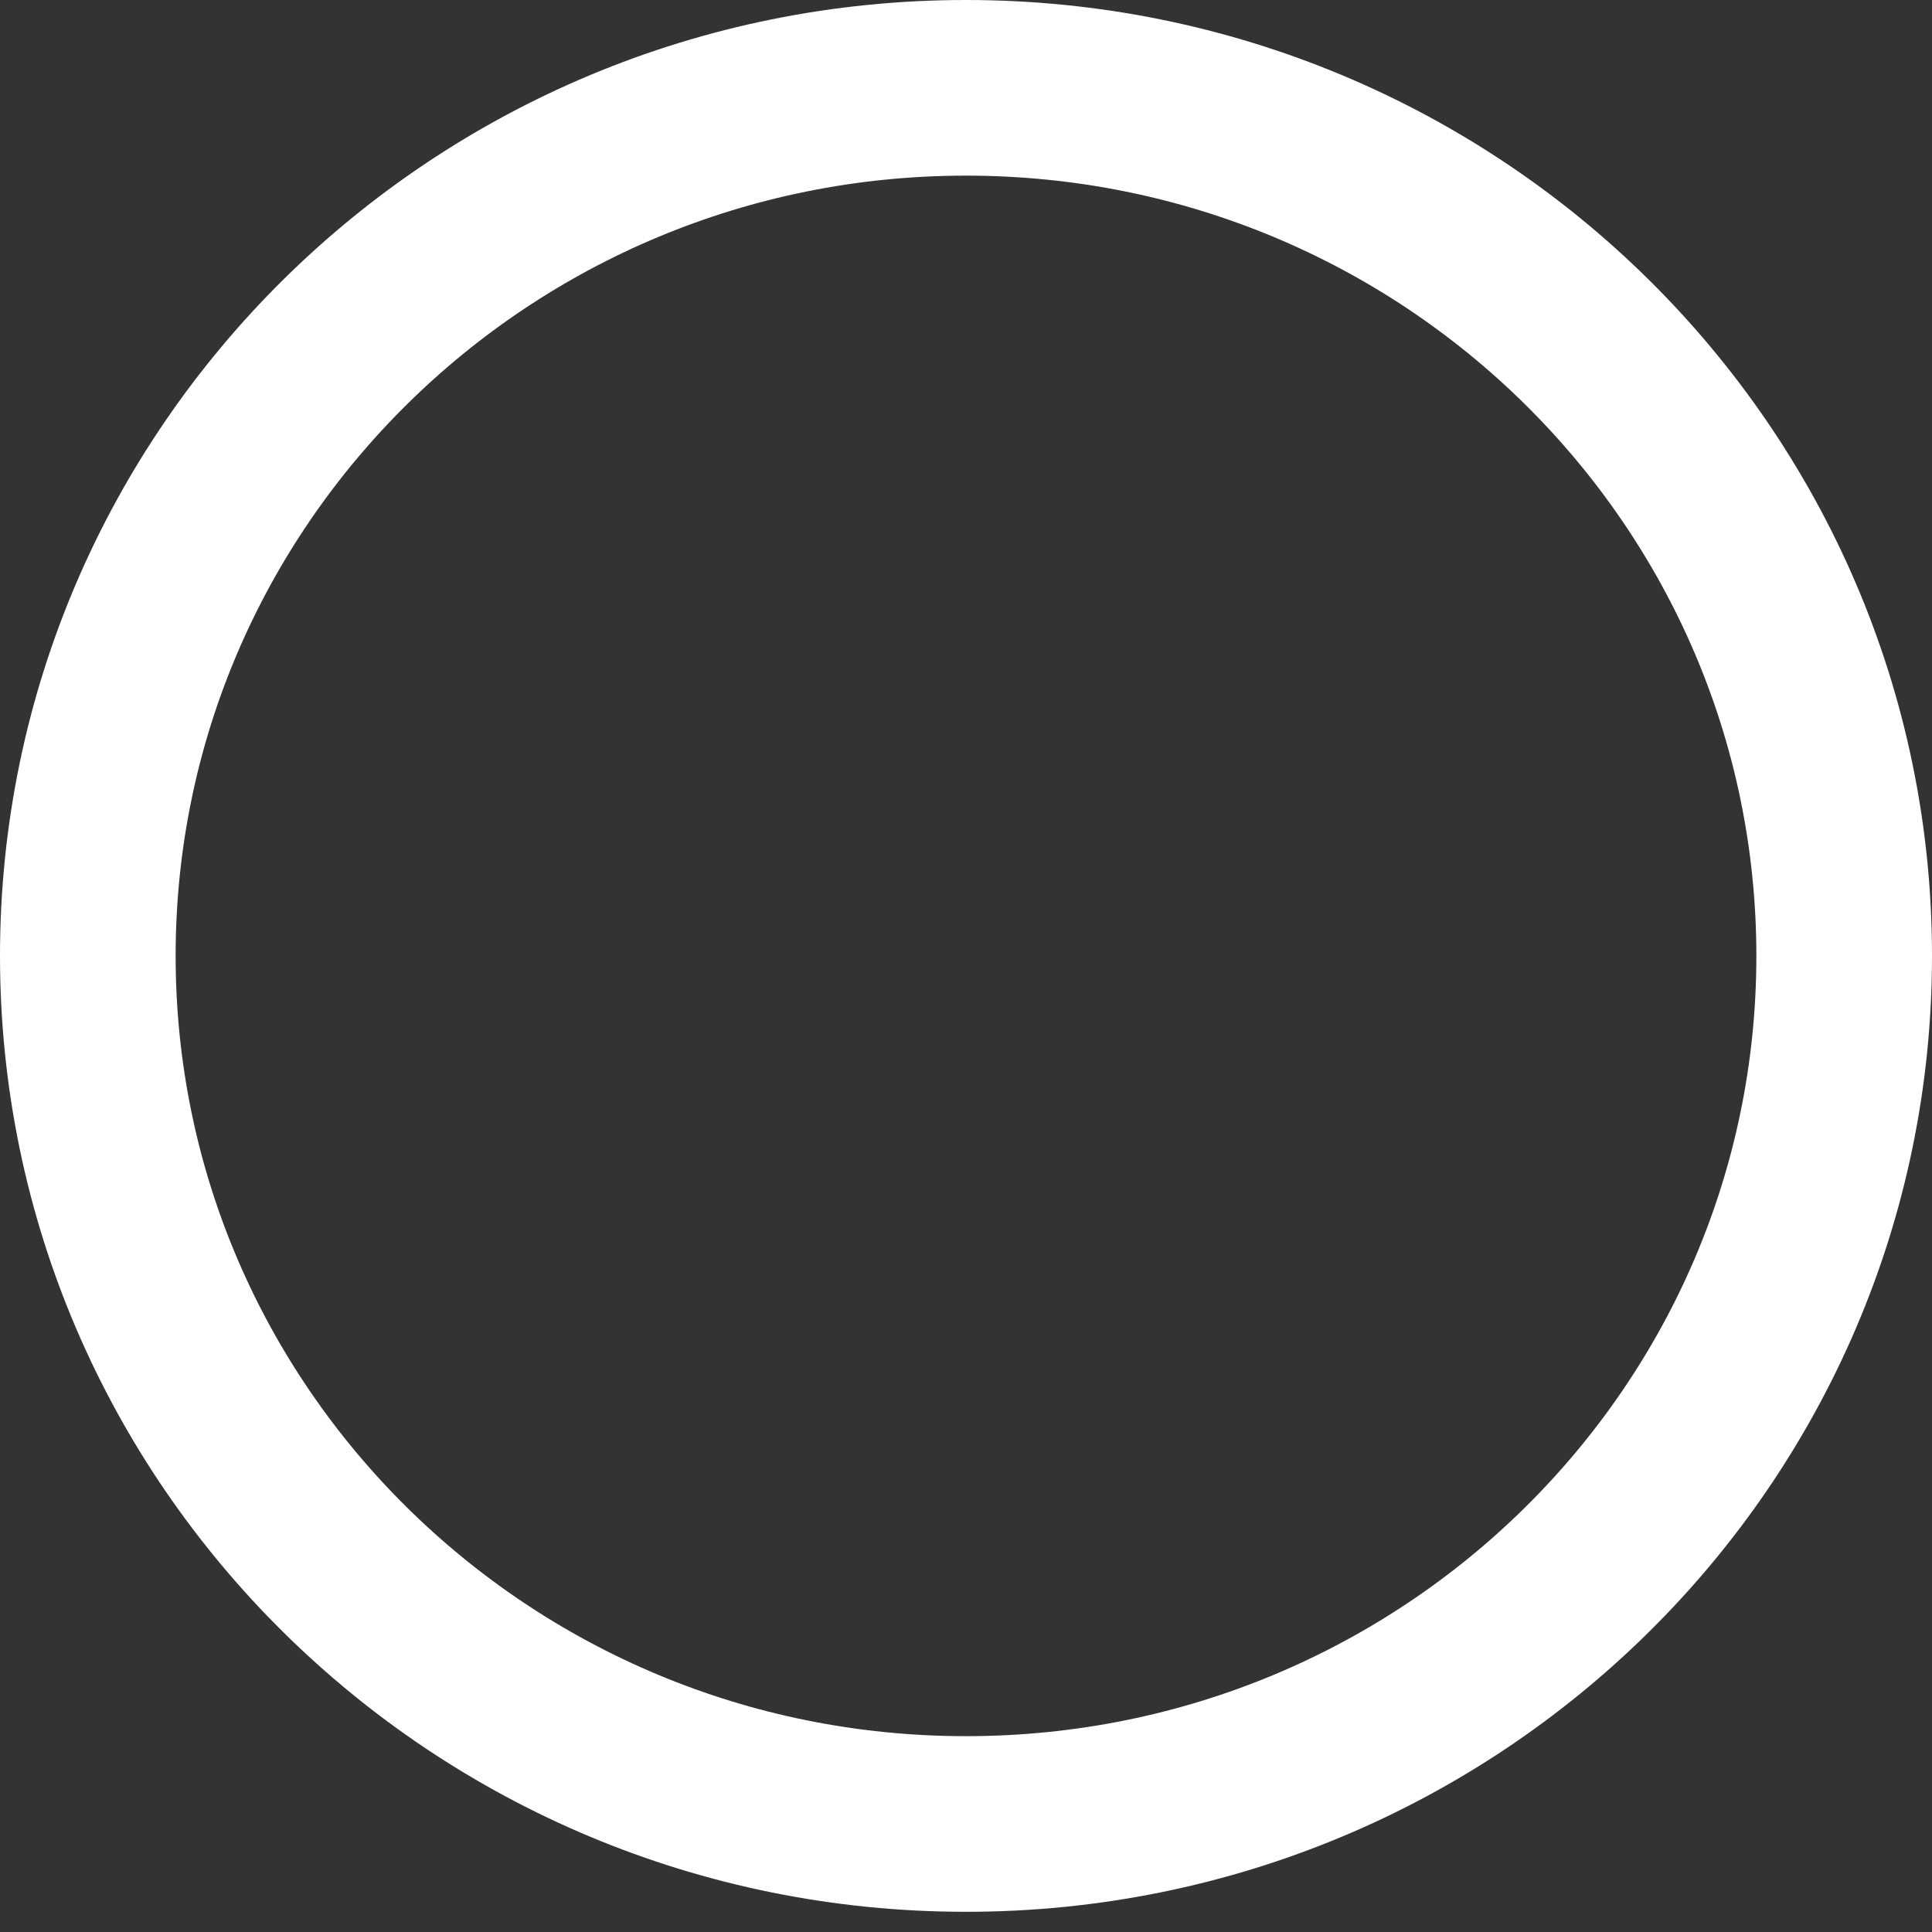 <svg width="22" height="22" viewBox="0 0 22 22" fill="none" xmlns="http://www.w3.org/2000/svg">
<rect x="0" y="0" width="22" height="22" fill="#333333" stroke="none"/>
<path d="M11 20.77C16.523 20.77 21 16.344 21 10.885C21 5.426 16.523 1 11 1C5.477 1 1 5.426 1 10.885C1 16.344 5.477 20.77 11 20.77Z" stroke="white" stroke-width="2" stroke-linecap="round" stroke-linejoin="round"/>
</svg>
